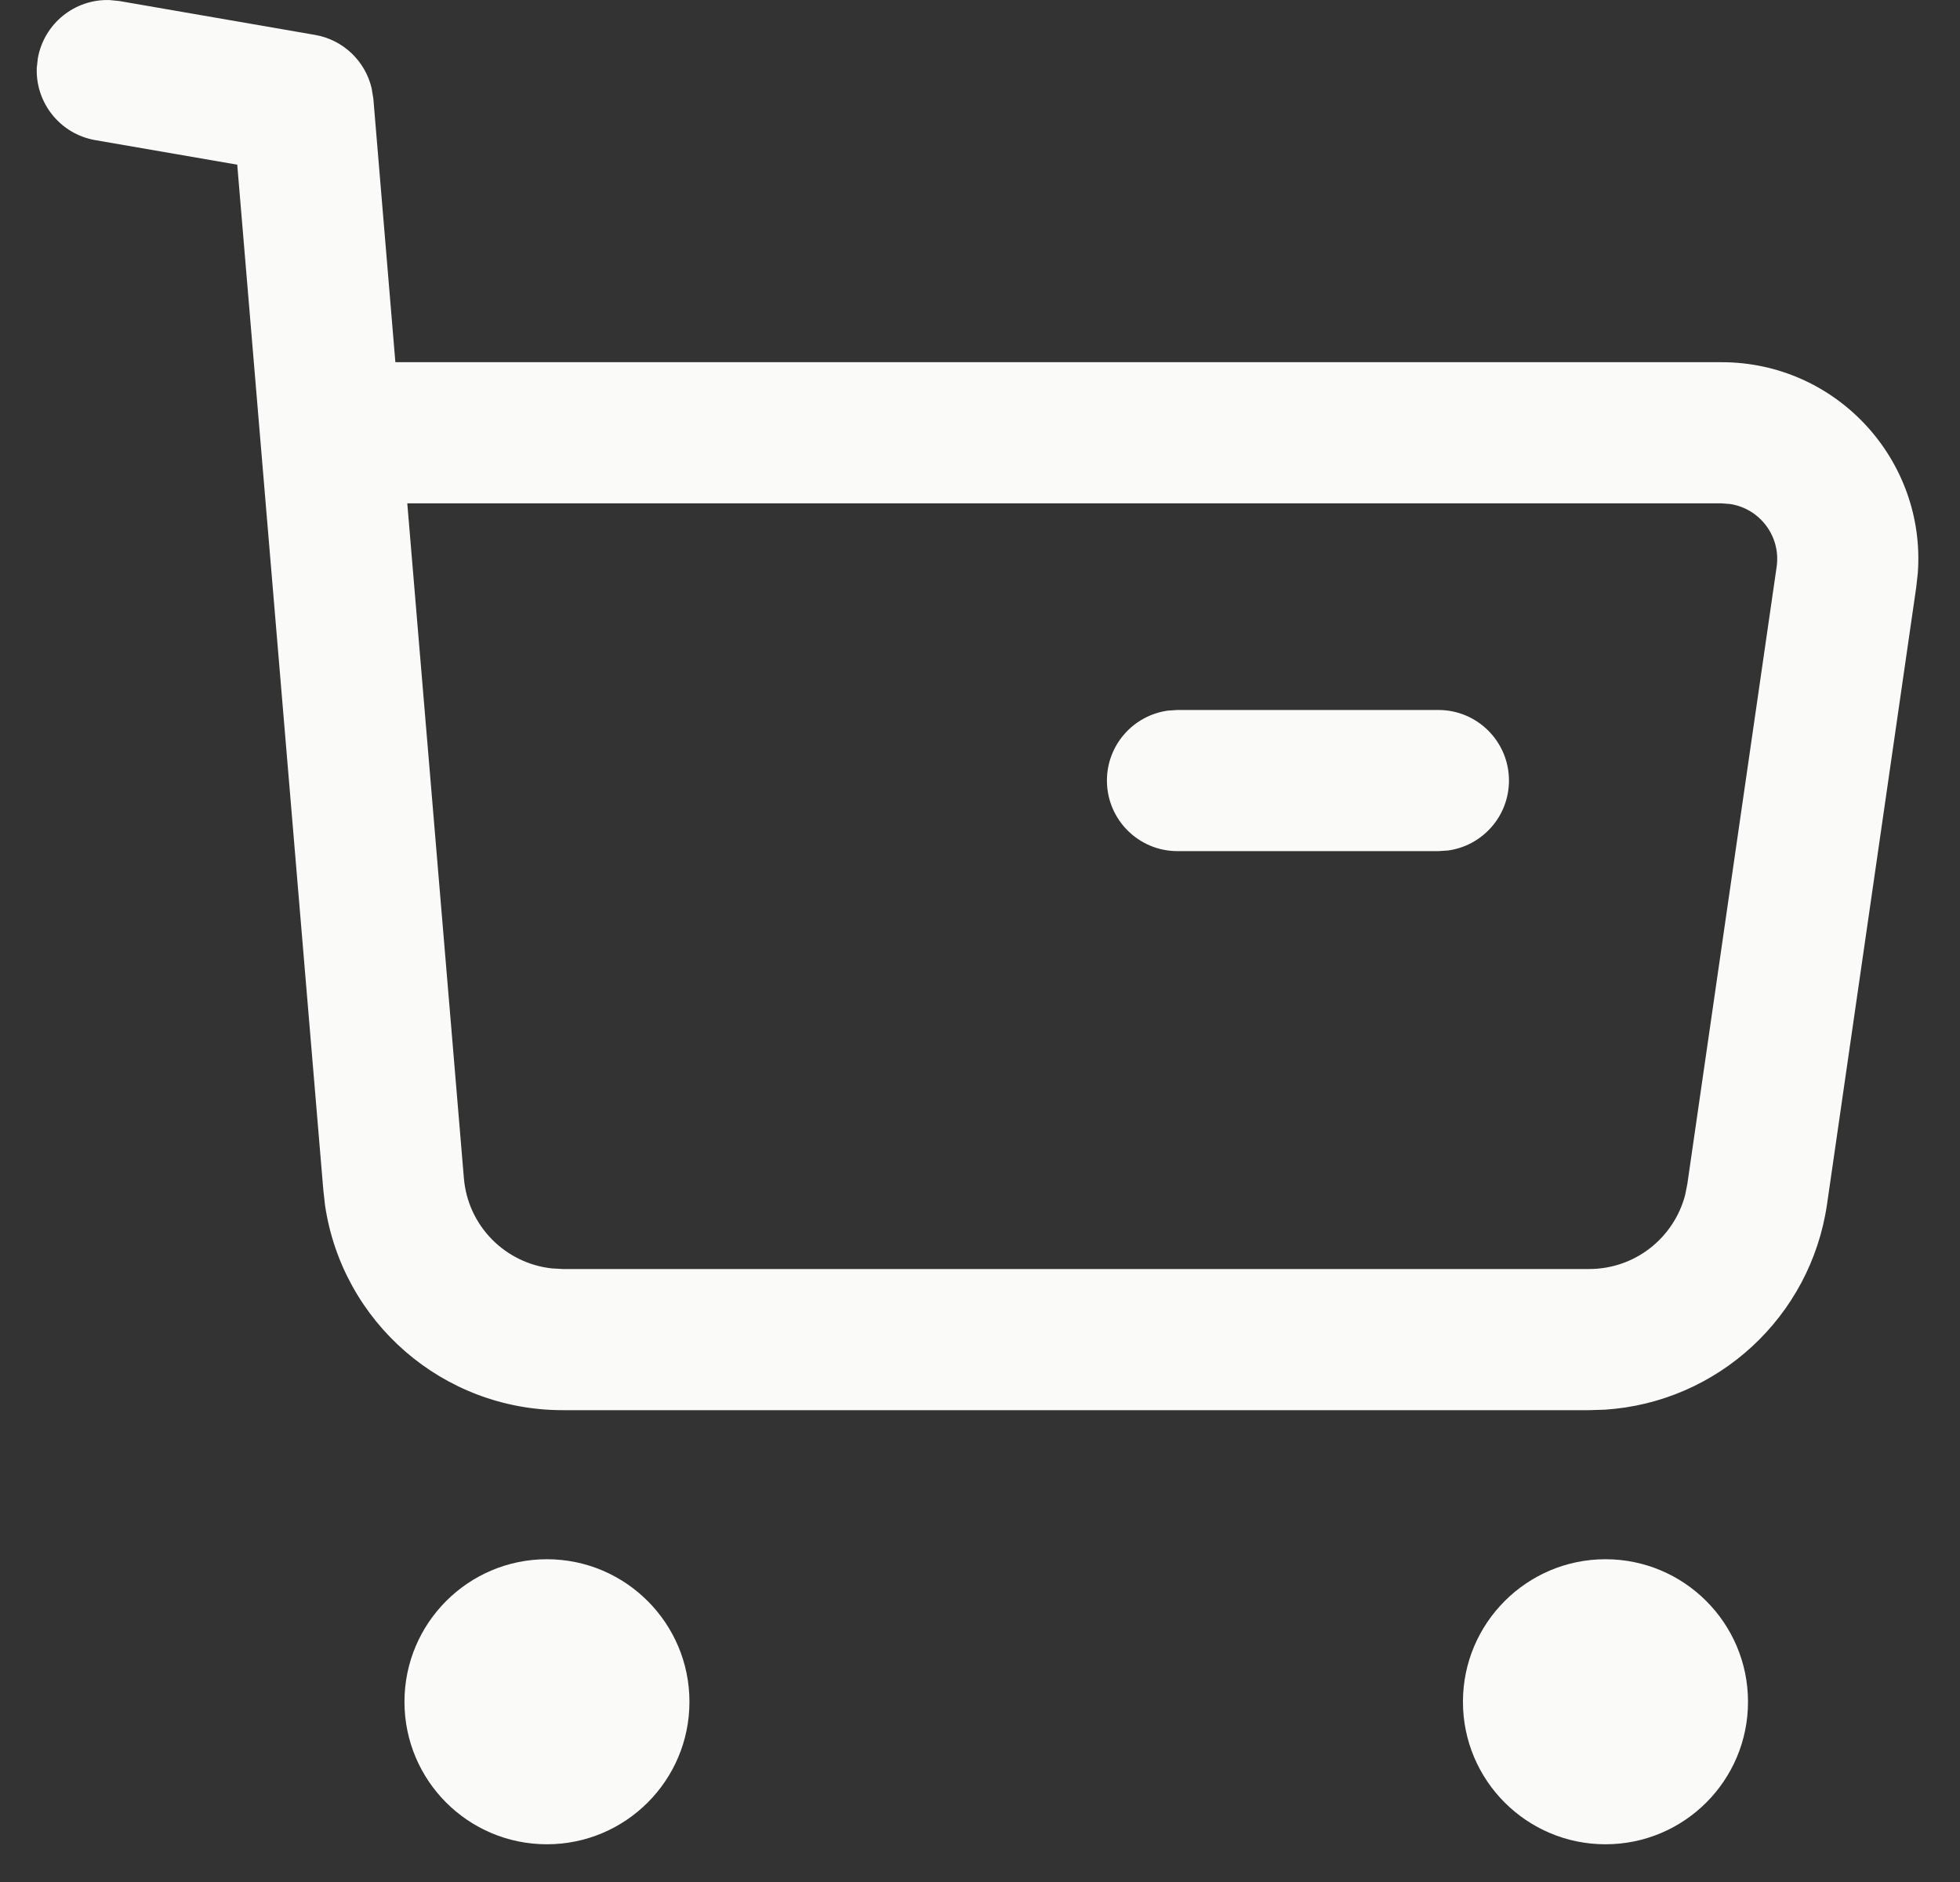 <svg width="25" height="24" viewBox="0 0 25 24" fill="none" xmlns="http://www.w3.org/2000/svg">
<rect x="0" y="0" width="25" height="24" fill="#333333" stroke="none"/>
<g clip-path="url(#clip0)">
<path d="M6.976 19.884C7.979 19.884 8.794 20.699 8.794 21.702C8.794 22.706 7.979 23.519 6.976 23.519C5.972 23.519 5.159 22.706 5.159 21.702C5.159 20.699 5.972 19.884 6.976 19.884ZM20.478 19.884C21.482 19.884 22.296 20.699 22.296 21.702C22.296 22.706 21.482 23.519 20.478 23.519C19.475 23.519 18.66 22.706 18.66 21.702C18.66 20.699 19.475 19.884 20.478 19.884ZM1.401 0.001L1.522 0.013L4.018 0.445C4.377 0.507 4.658 0.778 4.74 1.124L4.762 1.257L5.043 4.619H21.959C23.427 4.619 24.567 5.868 24.462 7.307L24.442 7.487L23.304 15.357C23.094 16.799 21.904 17.885 20.468 17.977L20.271 17.983H7.177C5.649 17.983 4.367 16.862 4.146 15.371L4.124 15.175L3.026 2.1L1.215 1.787C0.766 1.709 0.453 1.311 0.469 0.868L0.482 0.747C0.56 0.298 0.958 -0.016 1.401 0.001ZM21.959 6.419H5.195L5.917 15.025C5.968 15.633 6.443 16.11 7.038 16.175L7.177 16.183H20.271C20.851 16.183 21.349 15.79 21.494 15.24L21.522 15.099L22.661 7.23C22.718 6.837 22.444 6.483 22.065 6.427L21.959 6.419ZM18.347 9.054C18.844 9.054 19.247 9.457 19.247 9.954C19.247 10.41 18.908 10.786 18.469 10.846L18.347 10.854H15.019C14.522 10.854 14.119 10.451 14.119 9.954C14.119 9.498 14.458 9.122 14.897 9.062L15.019 9.054H18.347Z" fill="#FAFAF9"/>
</g>
<defs>
<clipPath id="clip0">
<rect width="24" height="24" fill="white" transform="translate(0.469)"/>
</clipPath>
</defs>
</svg>
